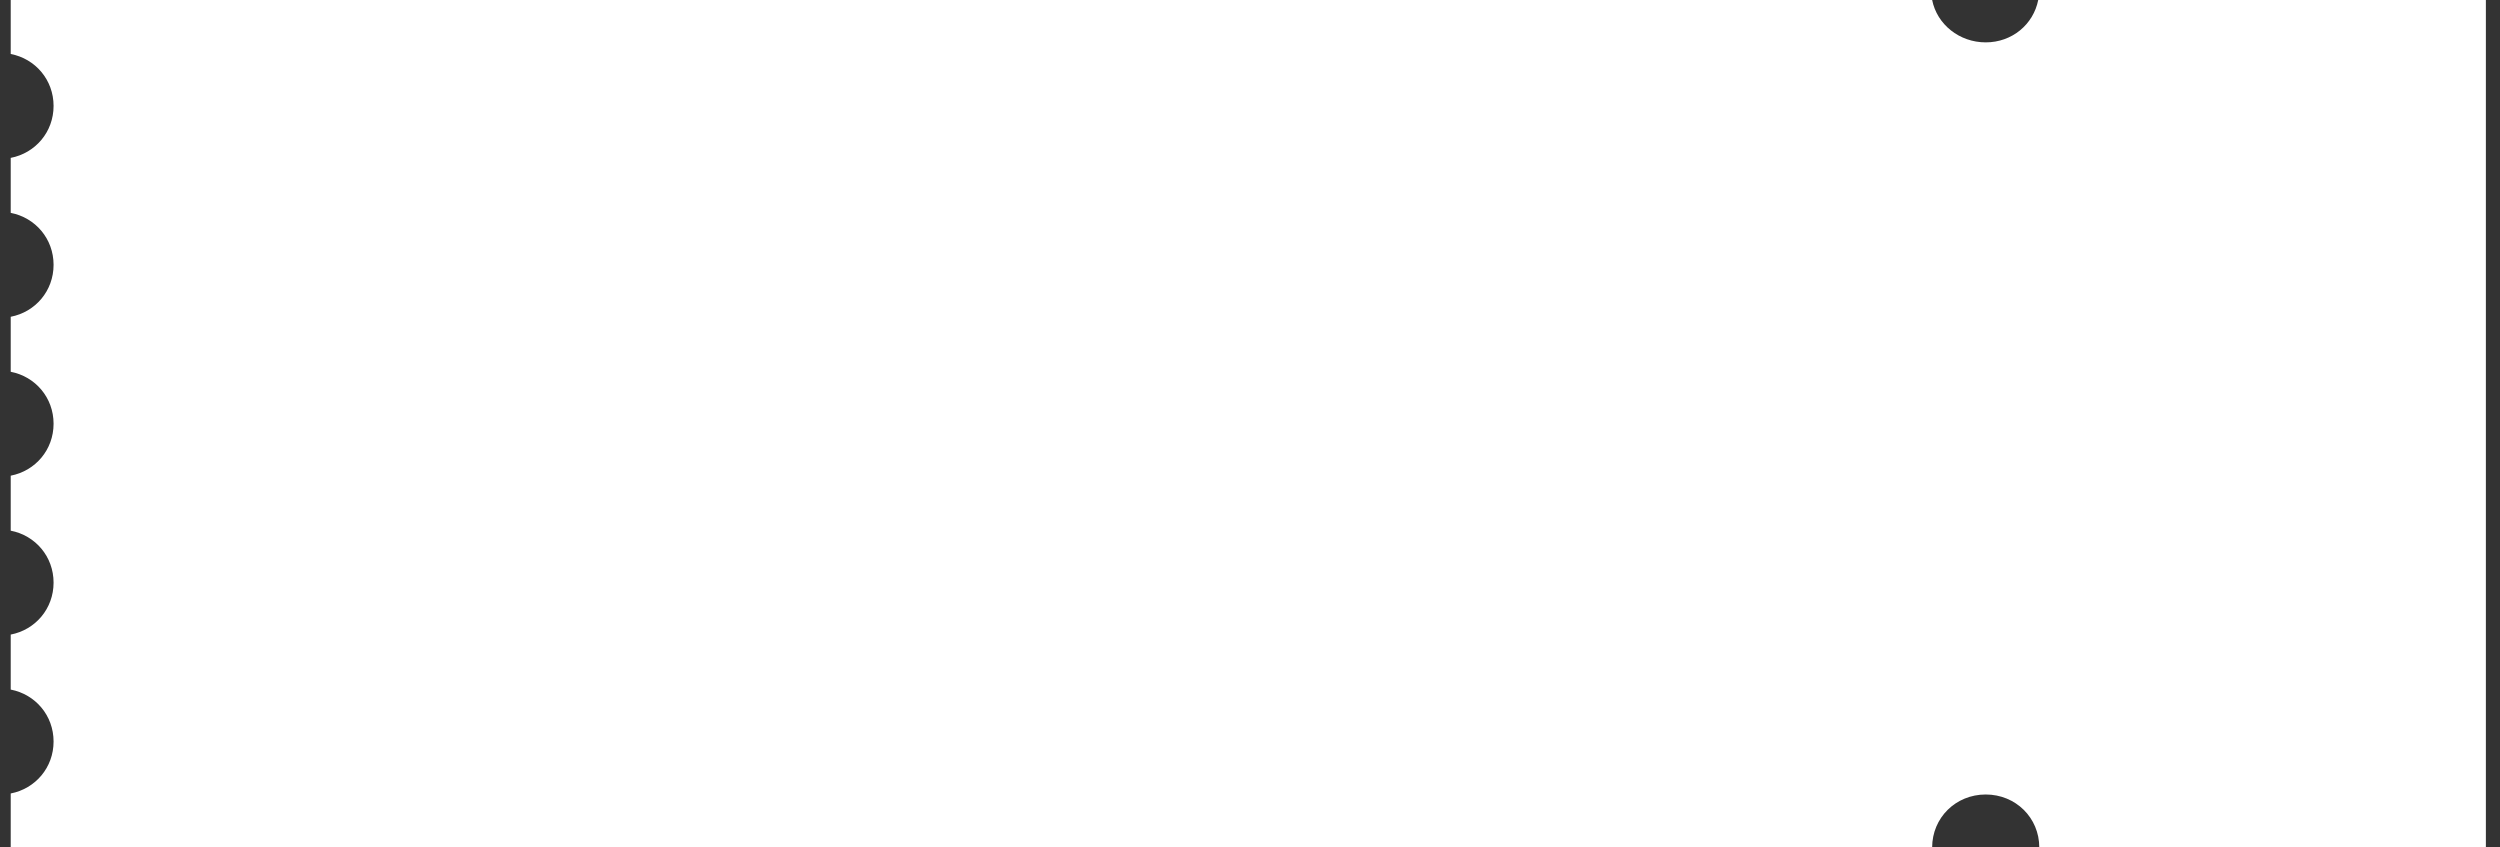 ﻿<?xml version="1.0" encoding="utf-8"?>
<svg version="1.1" xmlns:xlink="http://www.w3.org/1999/xlink" width="177px" height="60px" xmlns="http://www.w3.org/2000/svg">
  <rect width="100%" height="100%" fill="#333333" stroke="none"/>
  <g transform="matrix(1 0 0 1 -189 -408 )">
    <path d="M 140.589 56.25  C 138.465 56.25  136.796 57.9  136.796 60  L 0.759 60  L 0.759 56.178  C 2.508 55.839  3.793 54.342  3.793 52.5  C 3.793 50.657  2.508 49.161  0.759 48.822  L 0.759 44.928  C 2.508 44.589  3.793 43.093  3.793 41.25  C 3.793 39.407  2.508 37.911  0.759 37.572  L 0.759 33.678  C 2.508 33.339  3.793 31.843  3.793 30  C 3.793 28.157  2.508 26.661  0.759 26.322  L 0.759 22.428  C 2.508 22.089  3.793 20.593  3.793 18.75  C 3.793 16.907  2.508 15.411  0.759 15.071  L 0.759 11.178  C 2.508 10.839  3.793 9.342  3.793 7.5  C 3.793 5.657  2.508 4.161  0.759 3.822  L 0.759 0  L 136.796 0  C 137.139 1.73  138.725 3  140.589 3  C 142.452 3  143.965 1.73  144.306 0  L 176 0  L 176 60  L 144.381 60  C 144.381 57.9  142.713 56.25  140.589 56.25  Z " fill-rule="nonzero" fill="#ffffff" stroke="none" transform="matrix(1 0 0 1 189 408 )" />
  </g>
</svg>